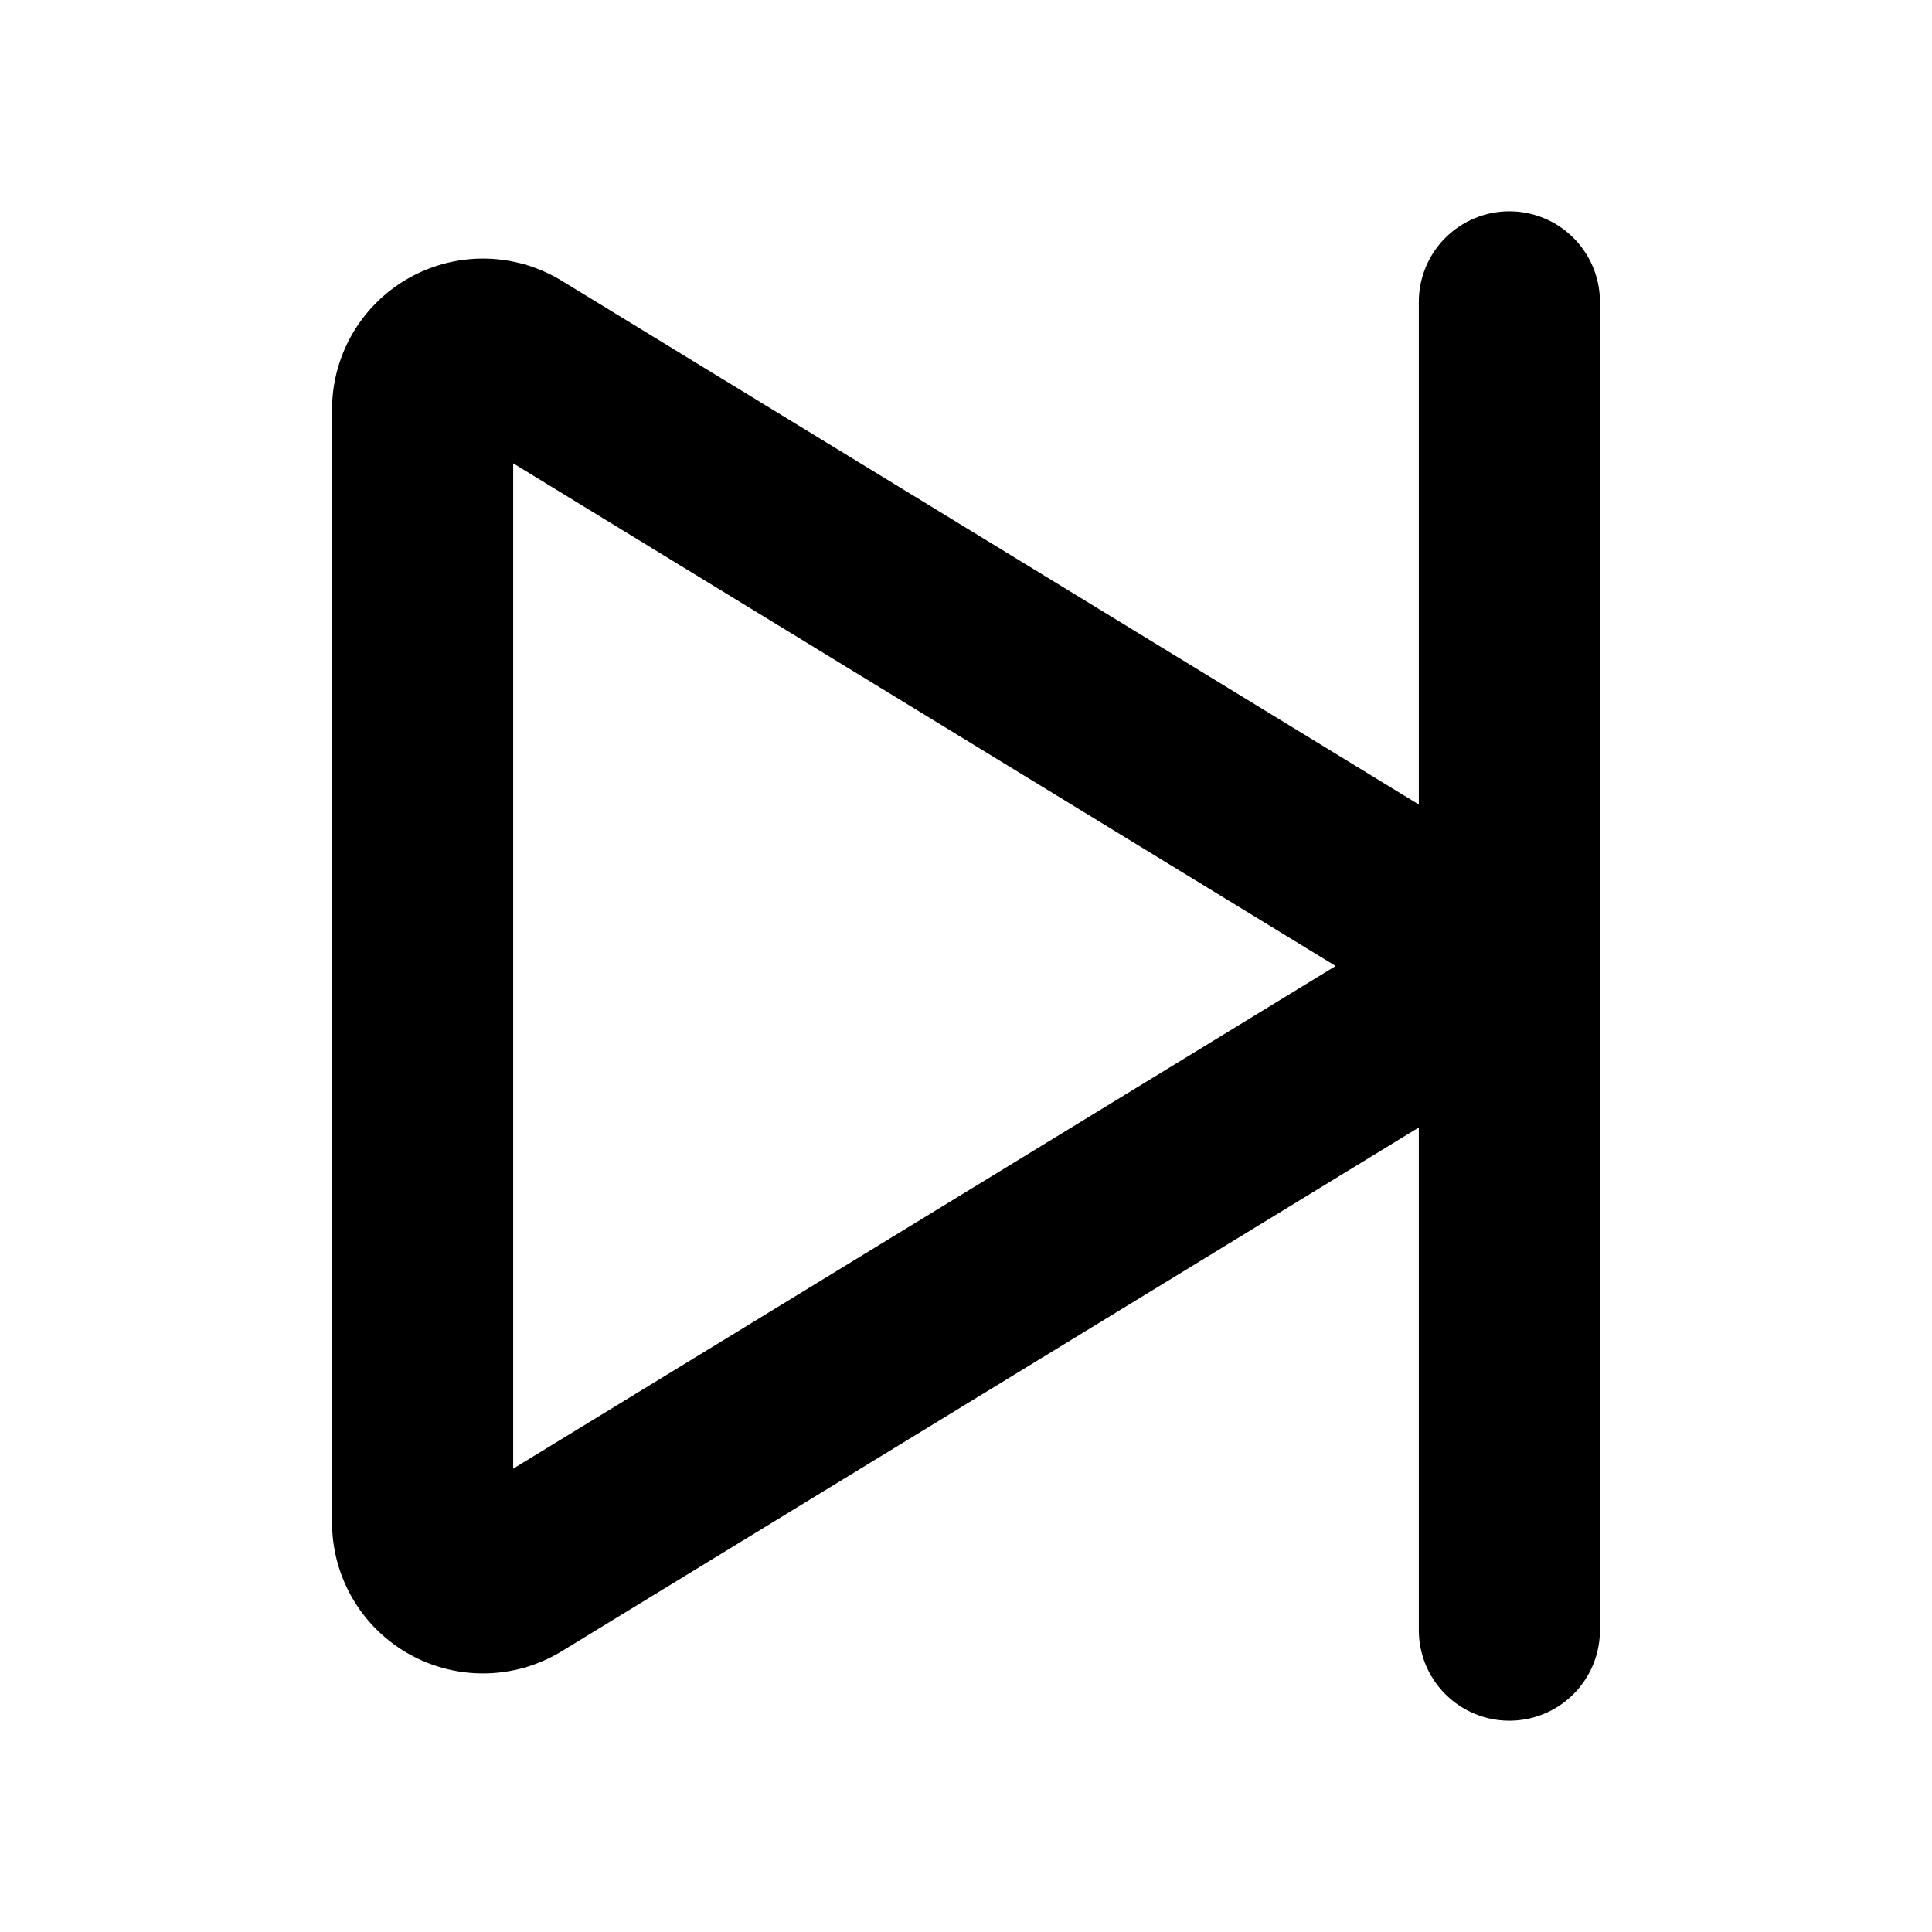 <svg id="Raw" xmlns="http://www.w3.org/2000/svg" viewBox="0 0 256 256">
  <rect width="256" height="256" fill="none"/>
  <path d="M188.83,121.174,68.172,47.438A8,8,0,0,0,56,54.264v147.471a8,8,0,0,0,12.172,6.826l120.658-73.736A8,8,0,0,0,188.83,121.174Z" fill="none" stroke="#000" stroke-linecap="round" stroke-linejoin="round" stroke-width="24"/>
  <line x1="200" y1="40" x2="200" y2="216" fill="none" stroke="#000" stroke-linecap="round" stroke-linejoin="round" stroke-width="24"/>
</svg>
